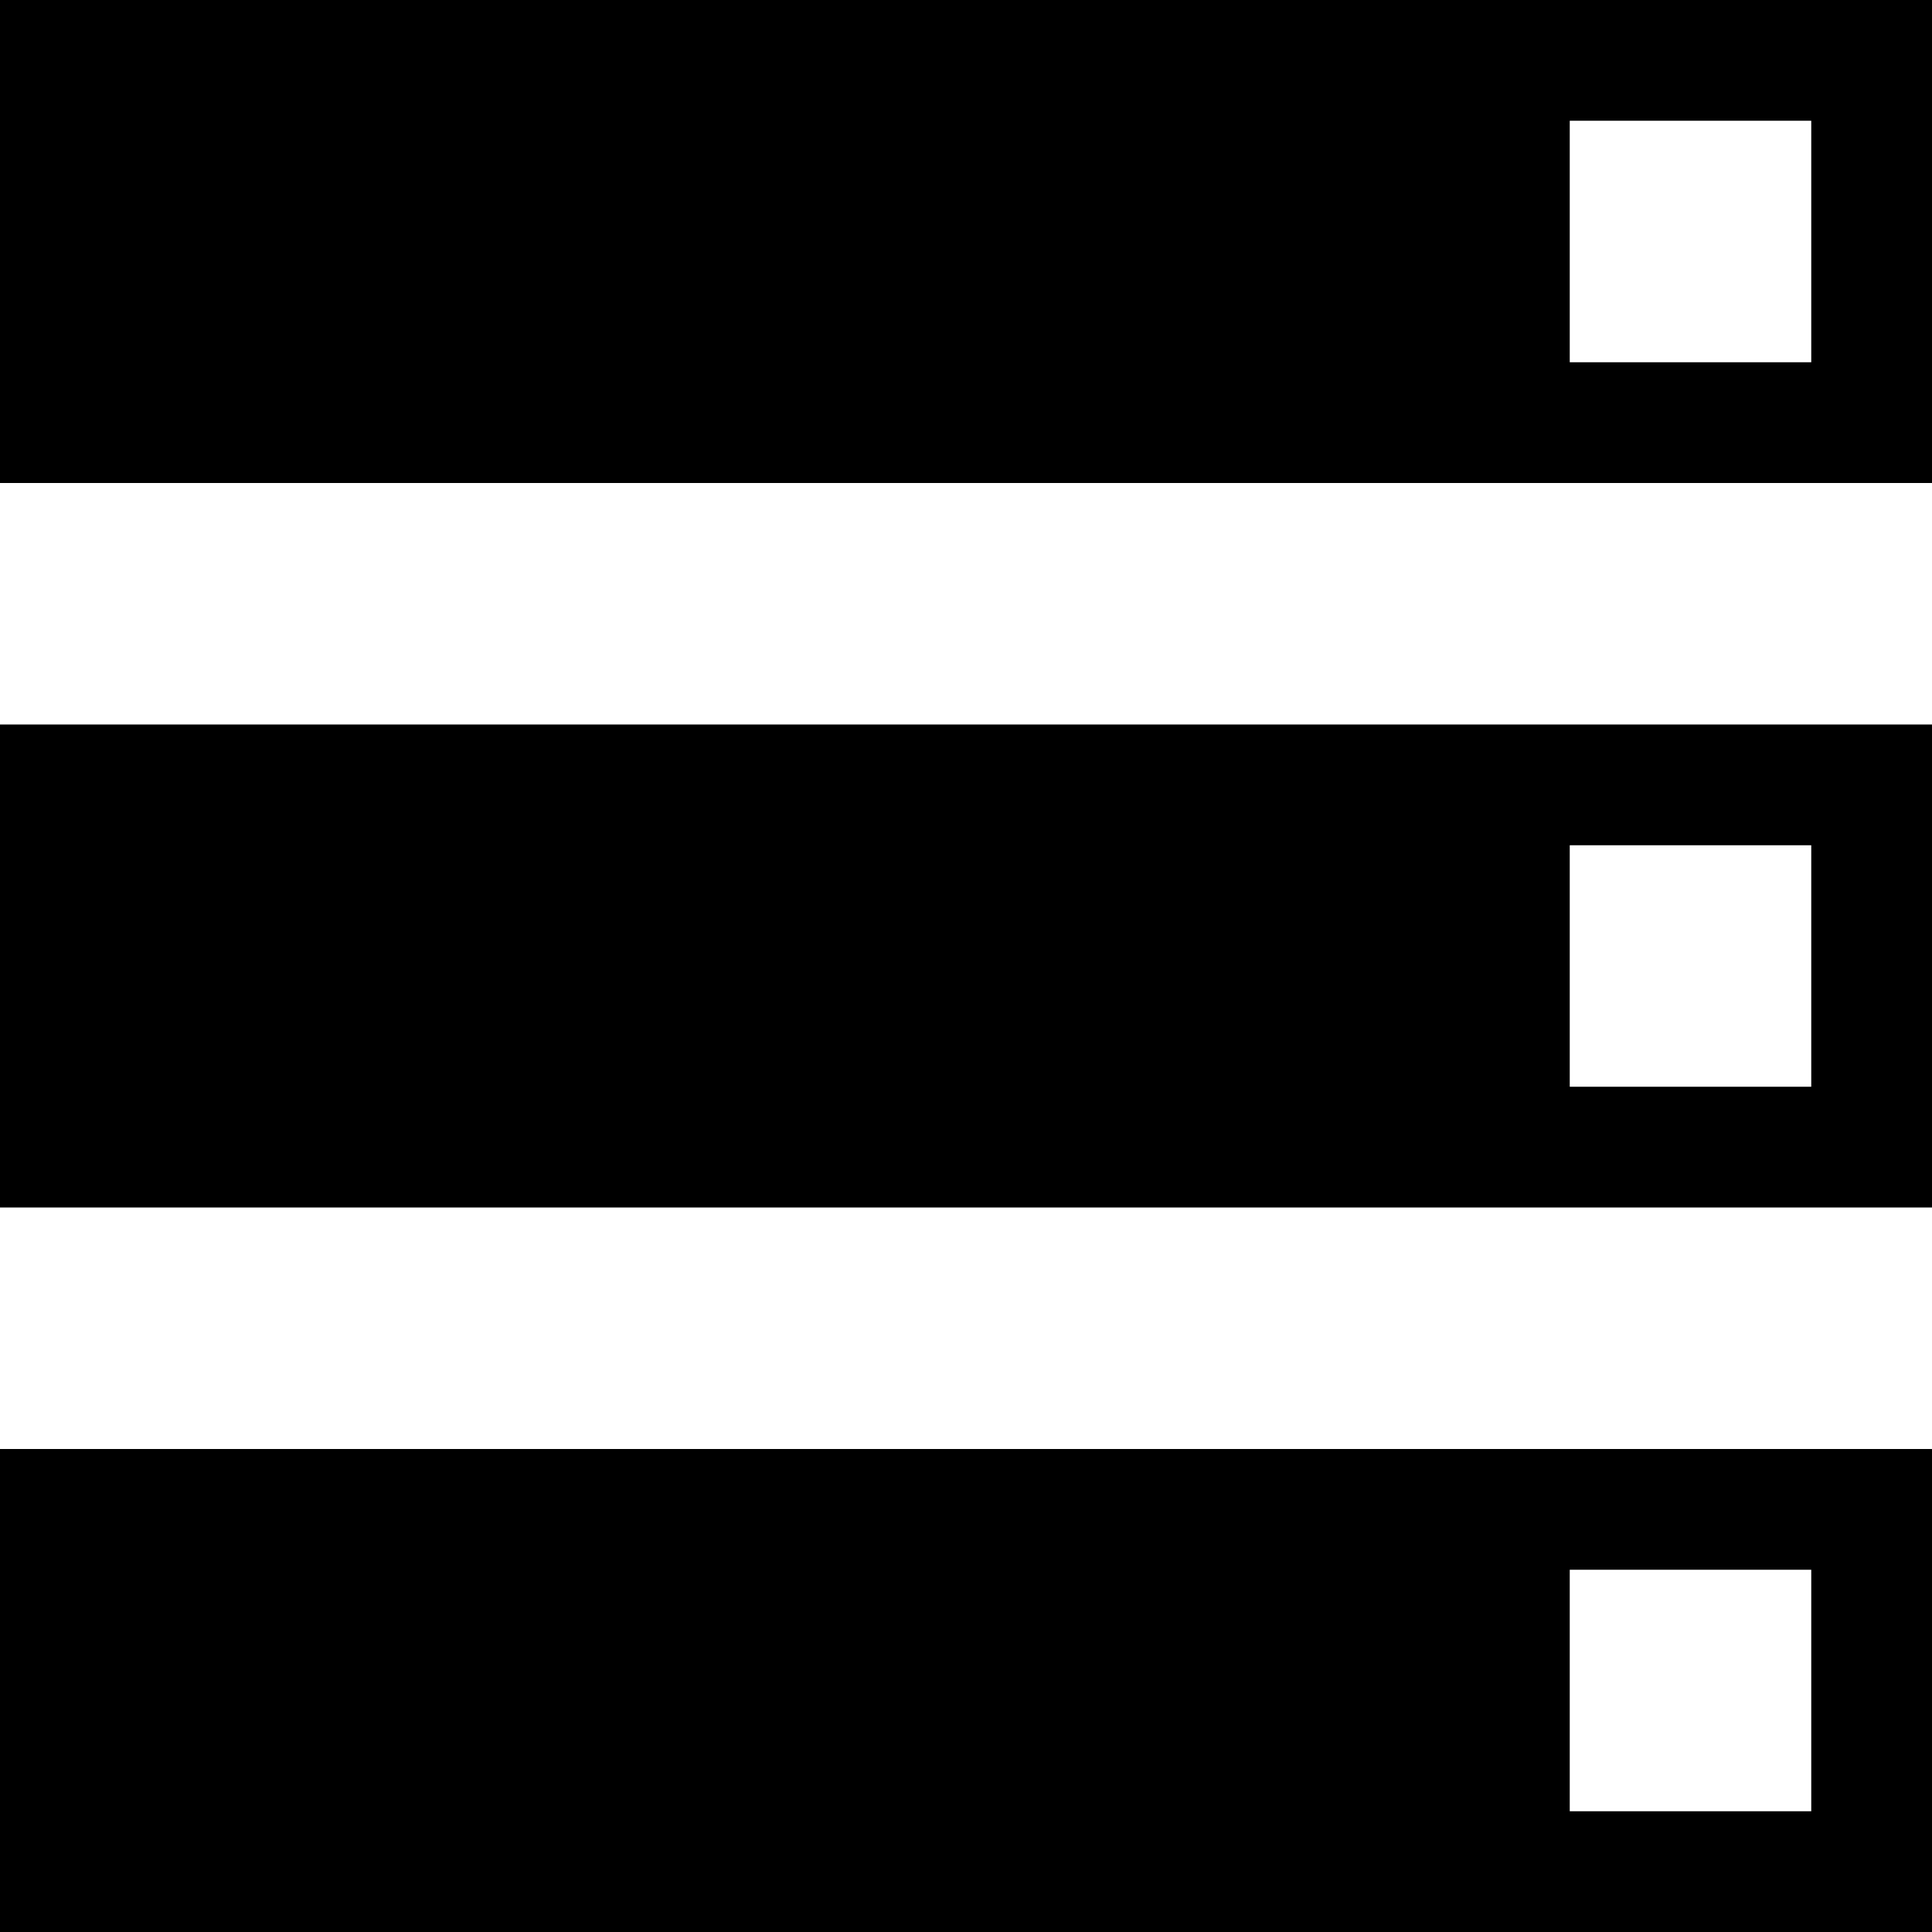 <svg xmlns="http://www.w3.org/2000/svg" width="30" height="30" viewBox="0 0 30 30">
  <g id="Sections_1" data-name="Sections – 1" transform="translate(30 30) rotate(180)">
    <path id="Pfad_261" data-name="Pfad 261" d="M0,0V7.5H30V0ZM5.625,5.625H1.875V1.875h3.75ZM0,18.75H30v-7.5H0Zm1.875-5.625h3.75v3.75H1.875ZM0,30H30V22.5H0Zm1.875-5.625h3.75v3.75H1.875Z"/>
  </g>
</svg>
